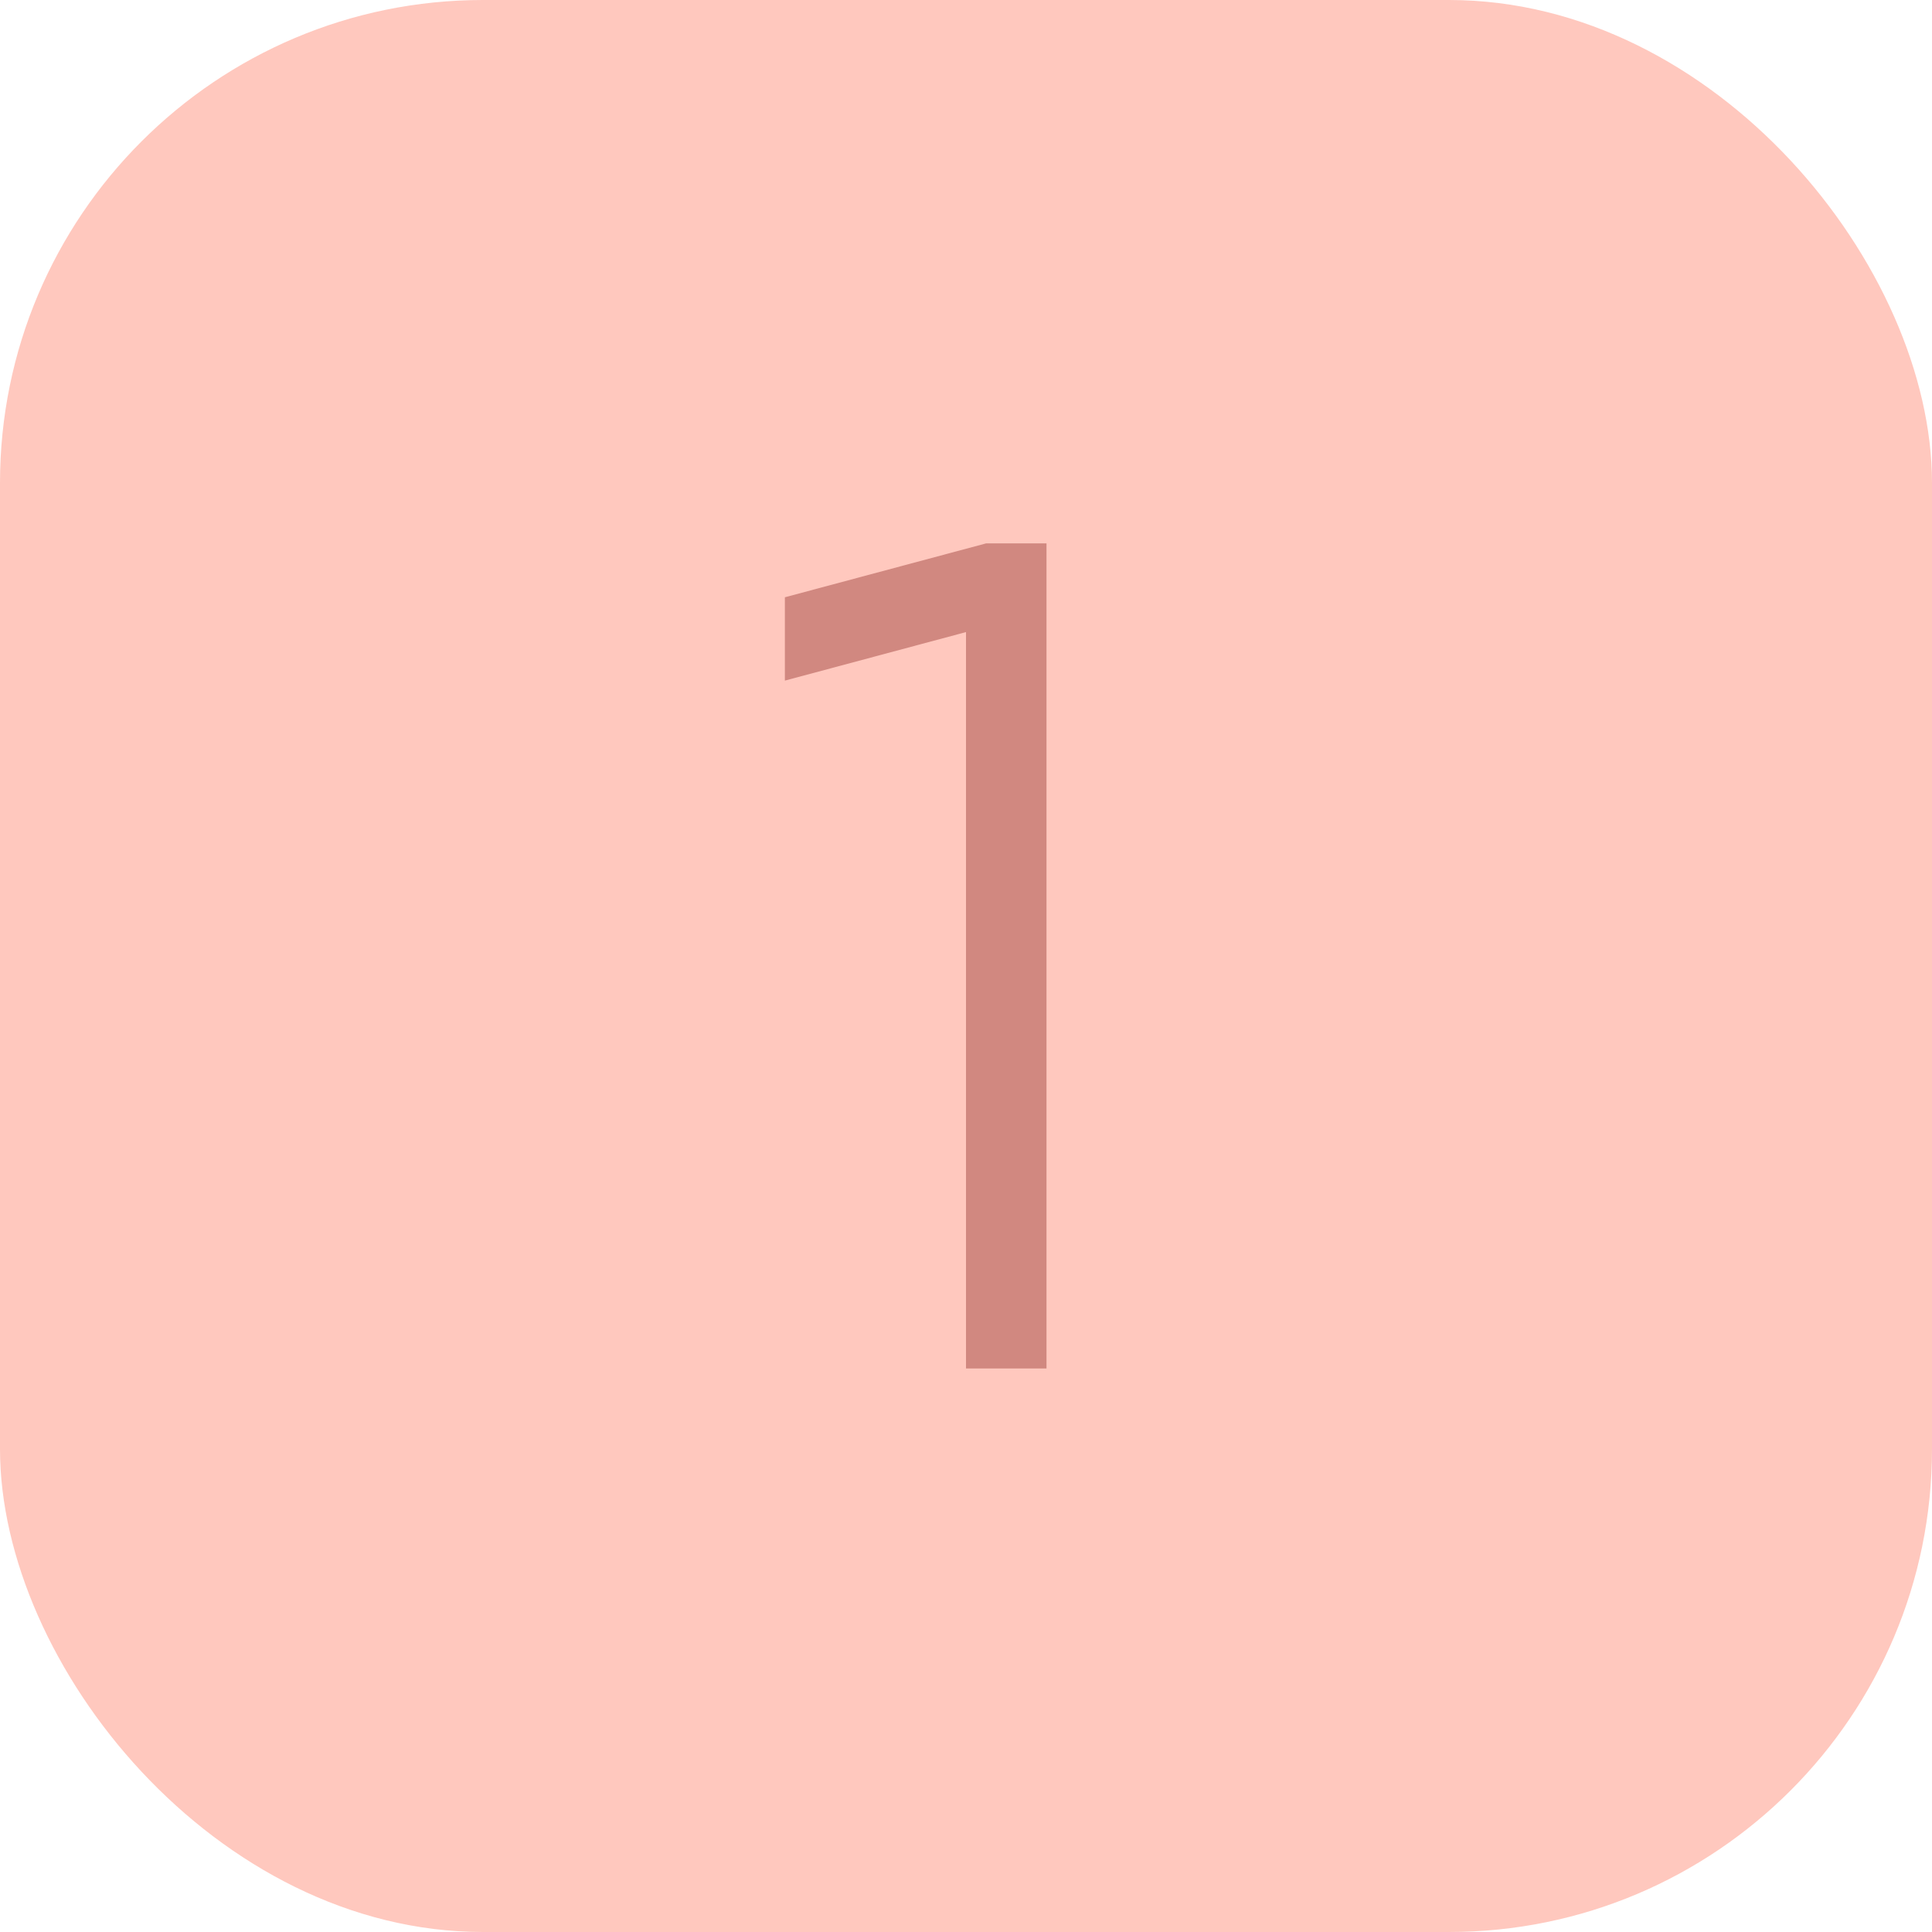 <svg width="60" height="60" viewBox="0 0 60 60" fill="none" xmlns="http://www.w3.org/2000/svg">
<rect width="60" height="60" rx="15" fill="#FFC8BE"/>
<path d="M32.5 16.875V42.5H30V19.63L24.375 21.137V18.549L30.625 16.875H32.5Z" fill="#D18880"/>
</svg>

